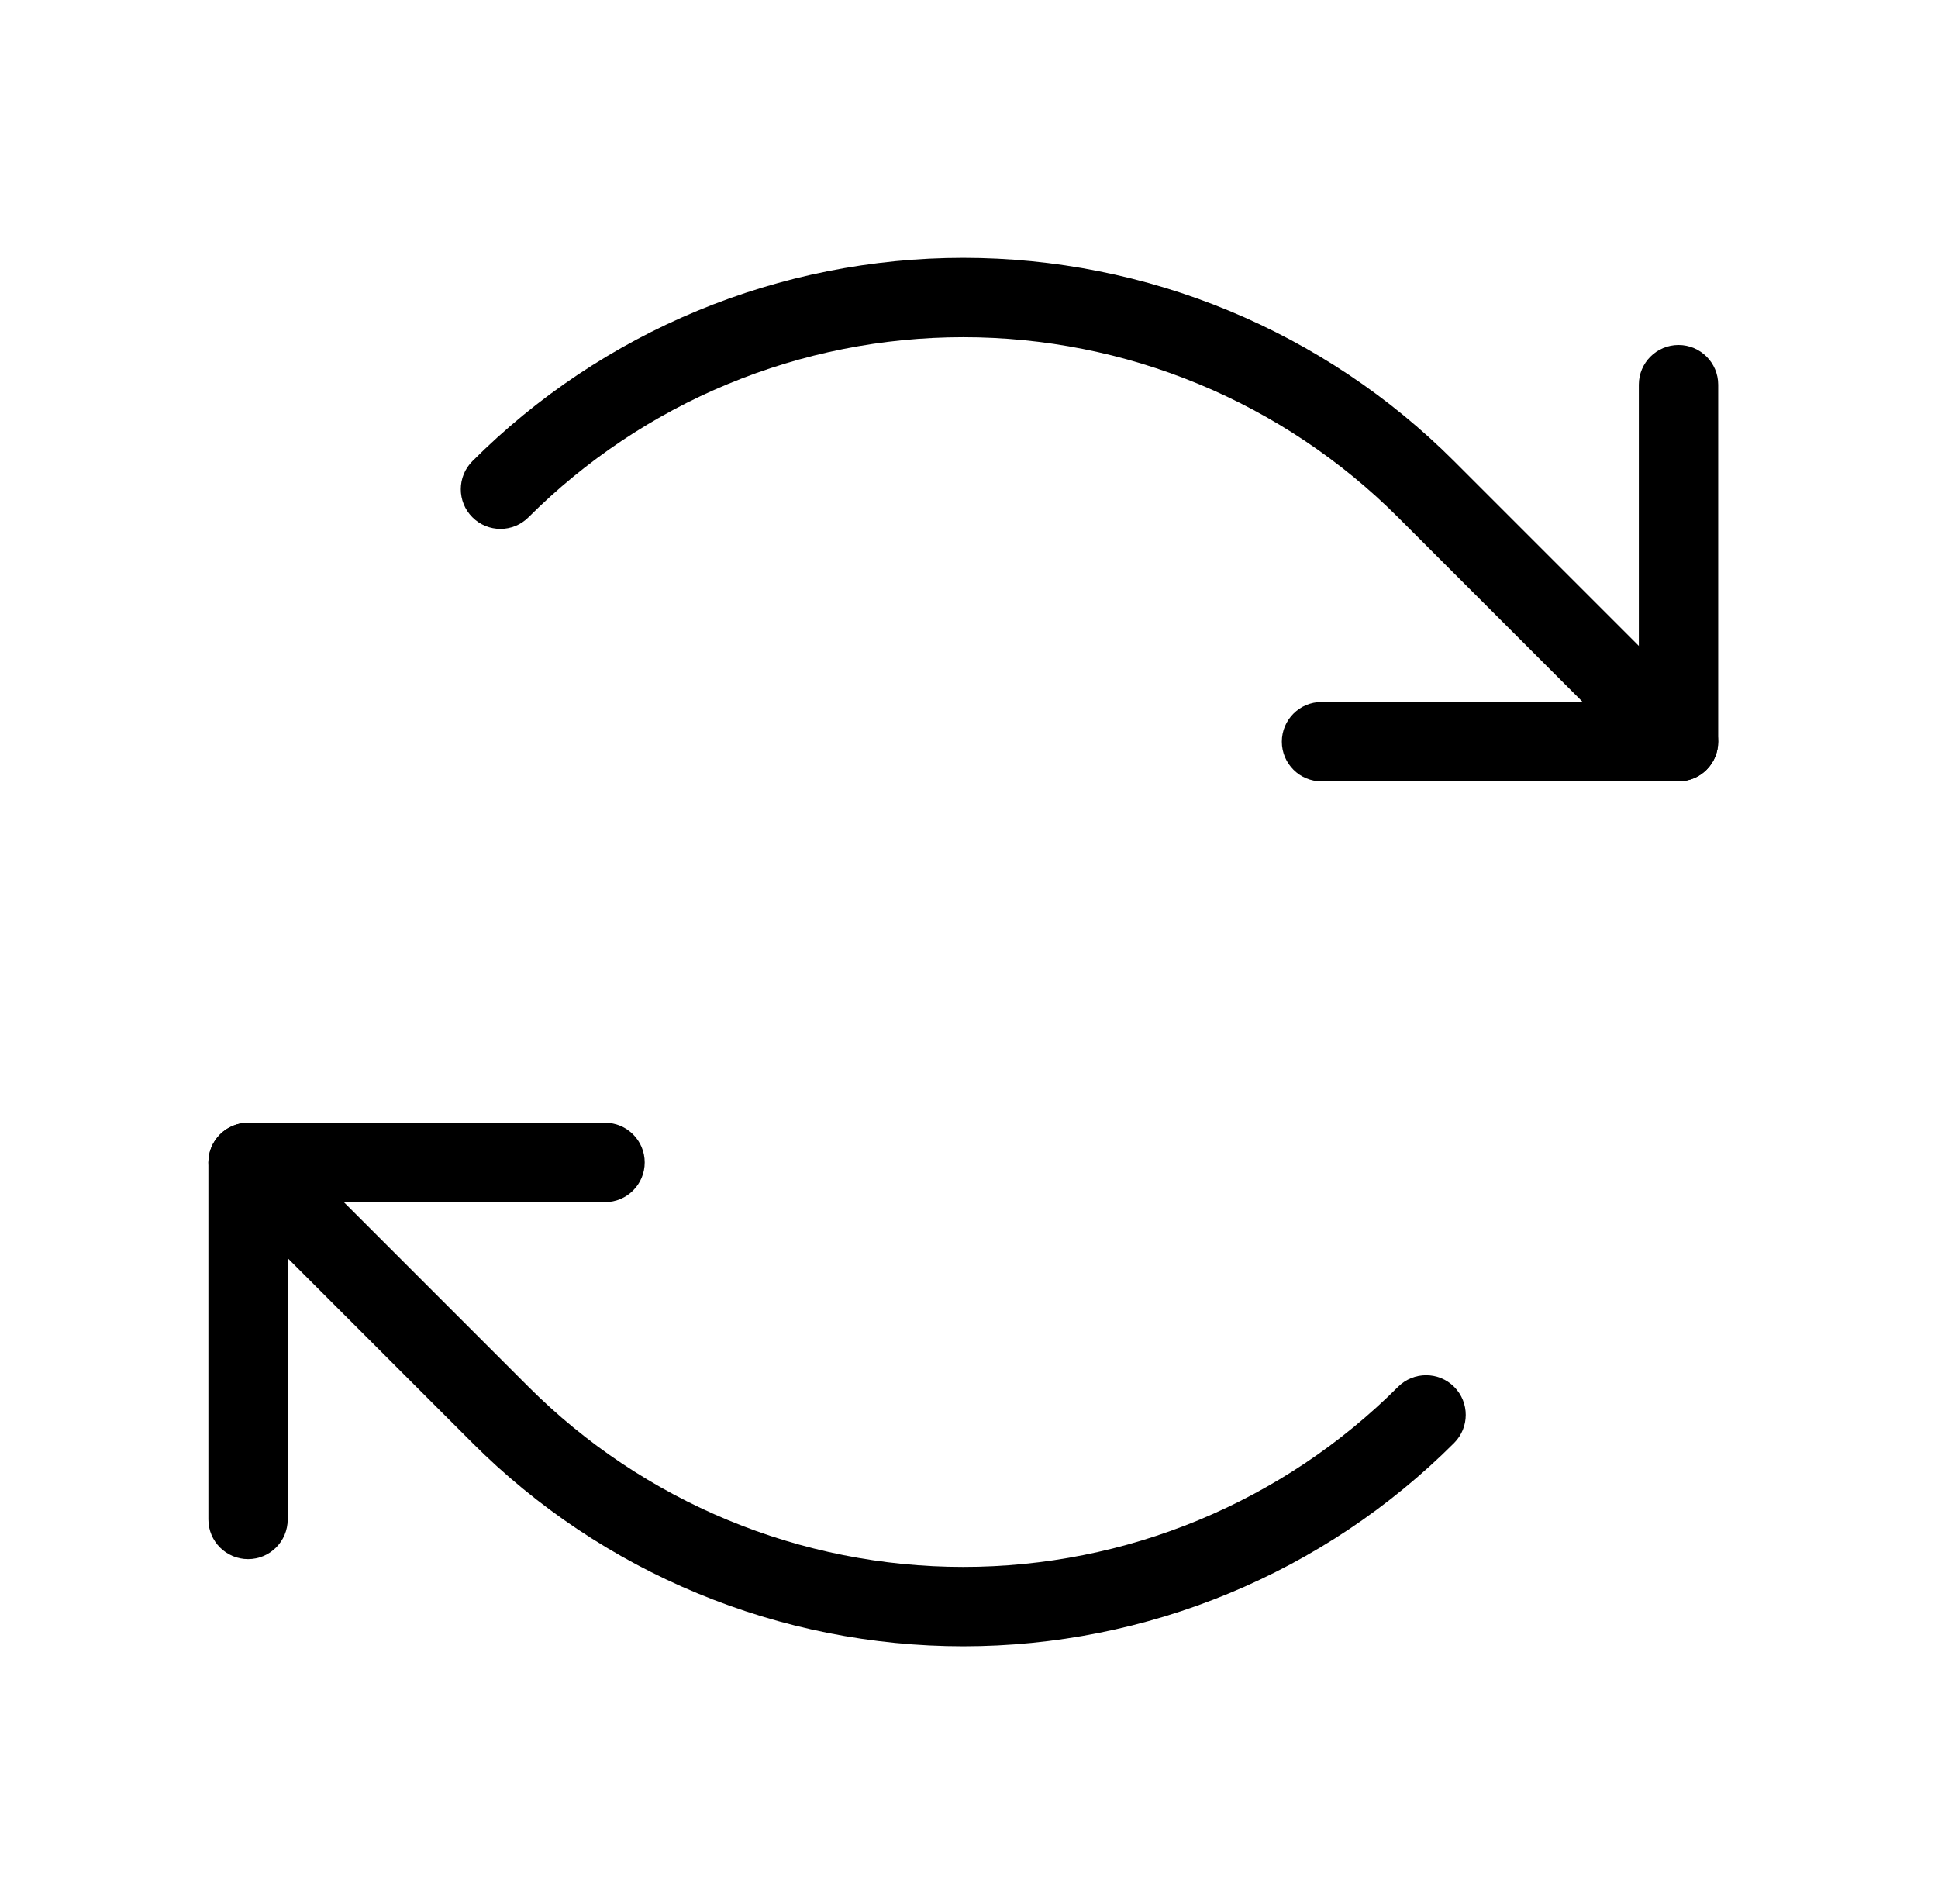 <svg width="57" height="56" viewBox="0 0 57 56" fill="none" xmlns="http://www.w3.org/2000/svg">
<path fill-rule="evenodd" clip-rule="evenodd" d="M49.368 10.146C50.012 10.146 50.535 10.669 50.535 11.313V21.813C50.535 22.457 50.012 22.98 49.368 22.98H38.868C38.224 22.98 37.701 22.457 37.701 21.813C37.701 21.169 38.224 20.646 38.868 20.646H48.201V11.313C48.201 10.669 48.724 10.146 49.368 10.146Z" fill="black"/>
<path fill-rule="evenodd" clip-rule="evenodd" d="M28.331 9.917C25.956 9.917 23.605 10.384 21.411 11.293C19.217 12.202 17.224 13.534 15.544 15.213C15.089 15.669 14.35 15.669 13.894 15.213C13.439 14.758 13.439 14.019 13.894 13.563C15.79 11.667 18.041 10.163 20.518 9.137C22.995 8.111 25.65 7.583 28.331 7.583C31.012 7.583 33.667 8.111 36.144 9.137C38.621 10.163 40.872 11.667 42.768 13.563L50.193 20.988C50.648 21.443 50.648 22.182 50.193 22.638C49.737 23.093 48.998 23.093 48.543 22.638L41.118 15.213C39.439 13.534 37.445 12.202 35.251 11.293C33.057 10.384 30.706 9.917 28.331 9.917Z" fill="black"/>
<path fill-rule="evenodd" clip-rule="evenodd" d="M6.129 34.187C6.129 33.543 6.651 33.02 7.296 33.02H17.796C18.44 33.02 18.962 33.543 18.962 34.187C18.962 34.831 18.44 35.354 17.796 35.354H8.462V44.687C8.462 45.331 7.94 45.854 7.296 45.854C6.651 45.854 6.129 45.331 6.129 44.687V34.187Z" fill="black"/>
<path fill-rule="evenodd" clip-rule="evenodd" d="M6.471 33.362C6.926 32.907 7.665 32.907 8.121 33.362L15.545 40.787C17.224 42.466 19.218 43.798 21.412 44.707C23.606 45.616 25.957 46.083 28.332 46.083C30.707 46.083 33.058 45.616 35.252 44.707C37.446 43.798 39.44 42.466 41.119 40.787C41.575 40.331 42.313 40.331 42.769 40.787C43.224 41.242 43.224 41.981 42.769 42.437C40.873 44.333 38.622 45.837 36.145 46.862C33.668 47.889 31.013 48.417 28.332 48.417C25.651 48.417 22.996 47.889 20.519 46.862C18.042 45.837 15.791 44.333 13.895 42.437L6.471 35.012C6.015 34.556 6.015 33.818 6.471 33.362Z" fill="black"/>
</svg>
